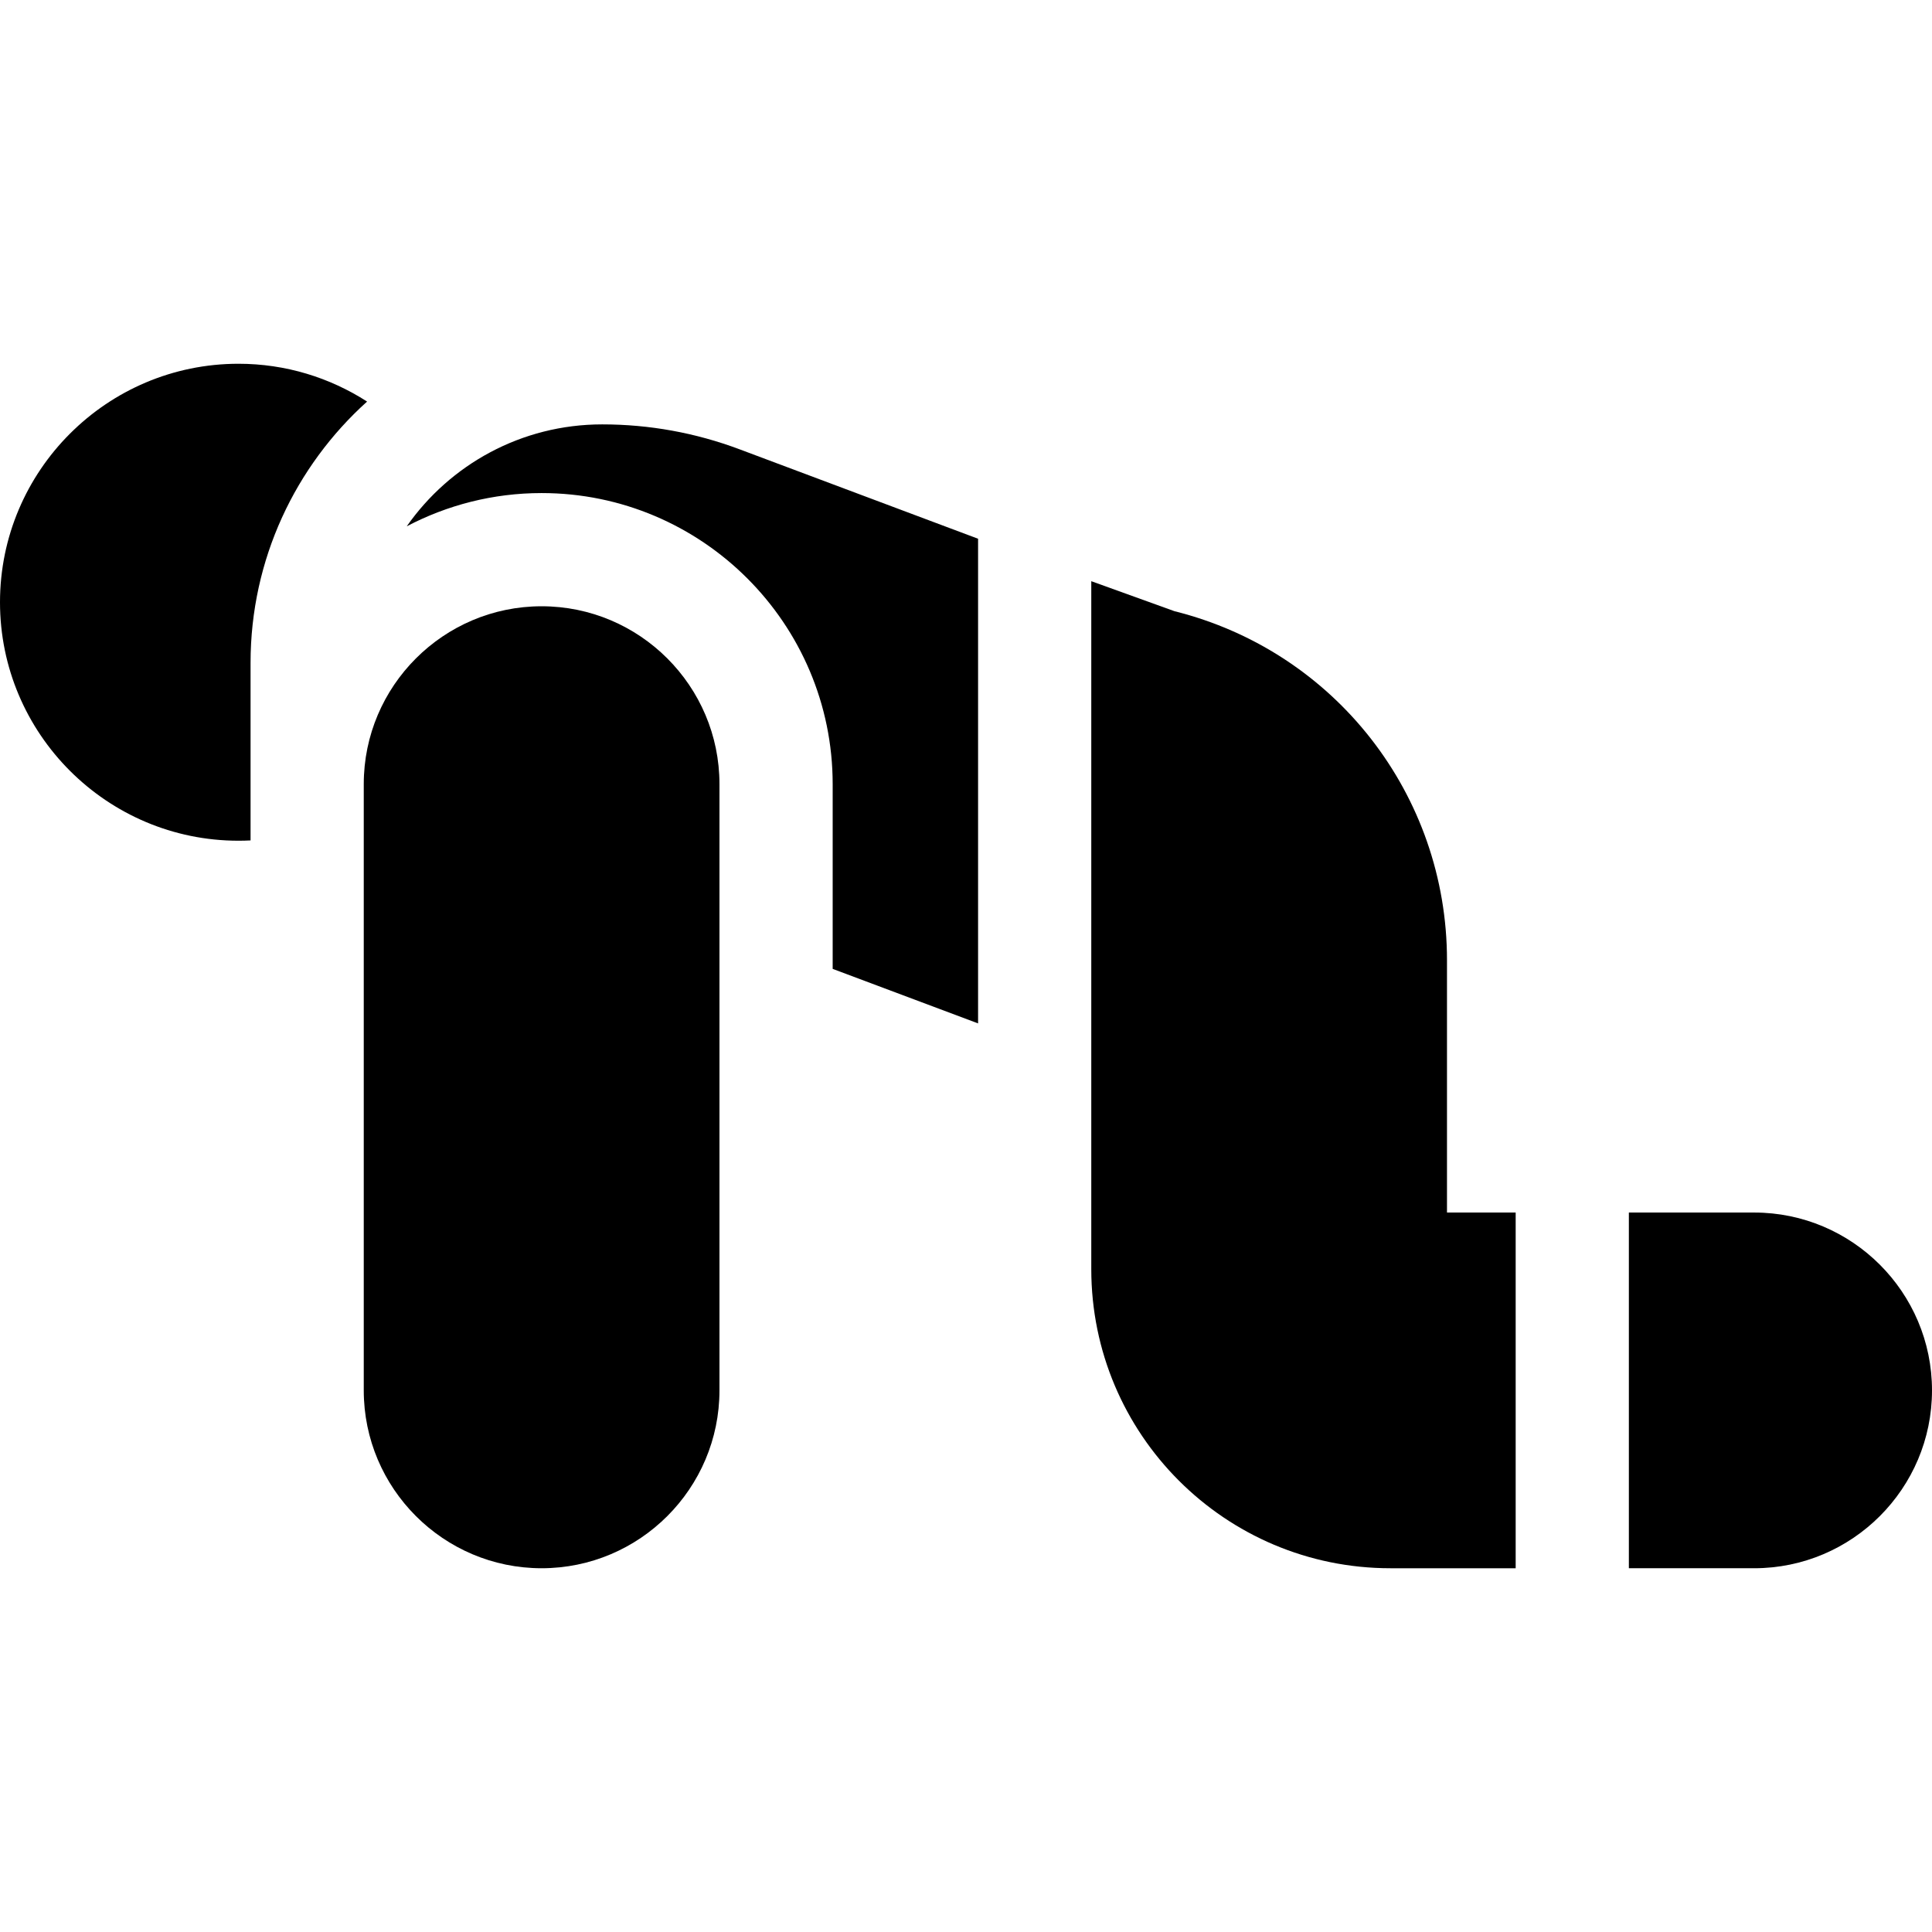 <svg id="Layer_1" enable-background="new 0 0 512 512" height="512" viewBox="0 0 512 512" width="512" xmlns="http://www.w3.org/2000/svg"><g><path d="m63.2 96.4c-34.848 0-63.2 28.351-63.2 63.2s28.352 63.2 63.2 63.2c1.073 0 2.14-.028 3.2-.081v-47.069c0-27.45 11.933-52.163 30.881-69.231-9.841-6.329-21.535-10.019-34.081-10.019z"/><path d="m143.533 160.667c-25.989 0-47.133 21.144-47.133 47.133v160.668c0 25.989 21.144 47.132 47.133 47.132s47.133-21.143 47.133-47.132v-160.669c0-25.989-21.144-47.132-47.133-47.132z"/><path d="m159.6 112.467h-.016c-21.438 0-40.369 10.687-51.793 27.013 10.693-5.617 22.848-8.813 35.742-8.813 42.531 0 77.133 34.602 77.133 77.133v48.962l38.534 14.45v-128.44l-63.23-23.711c-11.674-4.376-23.91-6.594-36.37-6.594z"/><path d="m464.868 321.334h-33.201v94.266h33.201c25.989 0 47.132-21.144 47.132-47.133s-21.143-47.133-47.132-47.133z"/><path d="m383.467 254.458c0-43.833-29.697-81.863-72.218-92.484l-22.049-7.952v182.312c0 43.778 35.489 79.267 79.267 79.267h33.2v-94.266h-18.2z"/></g></svg>